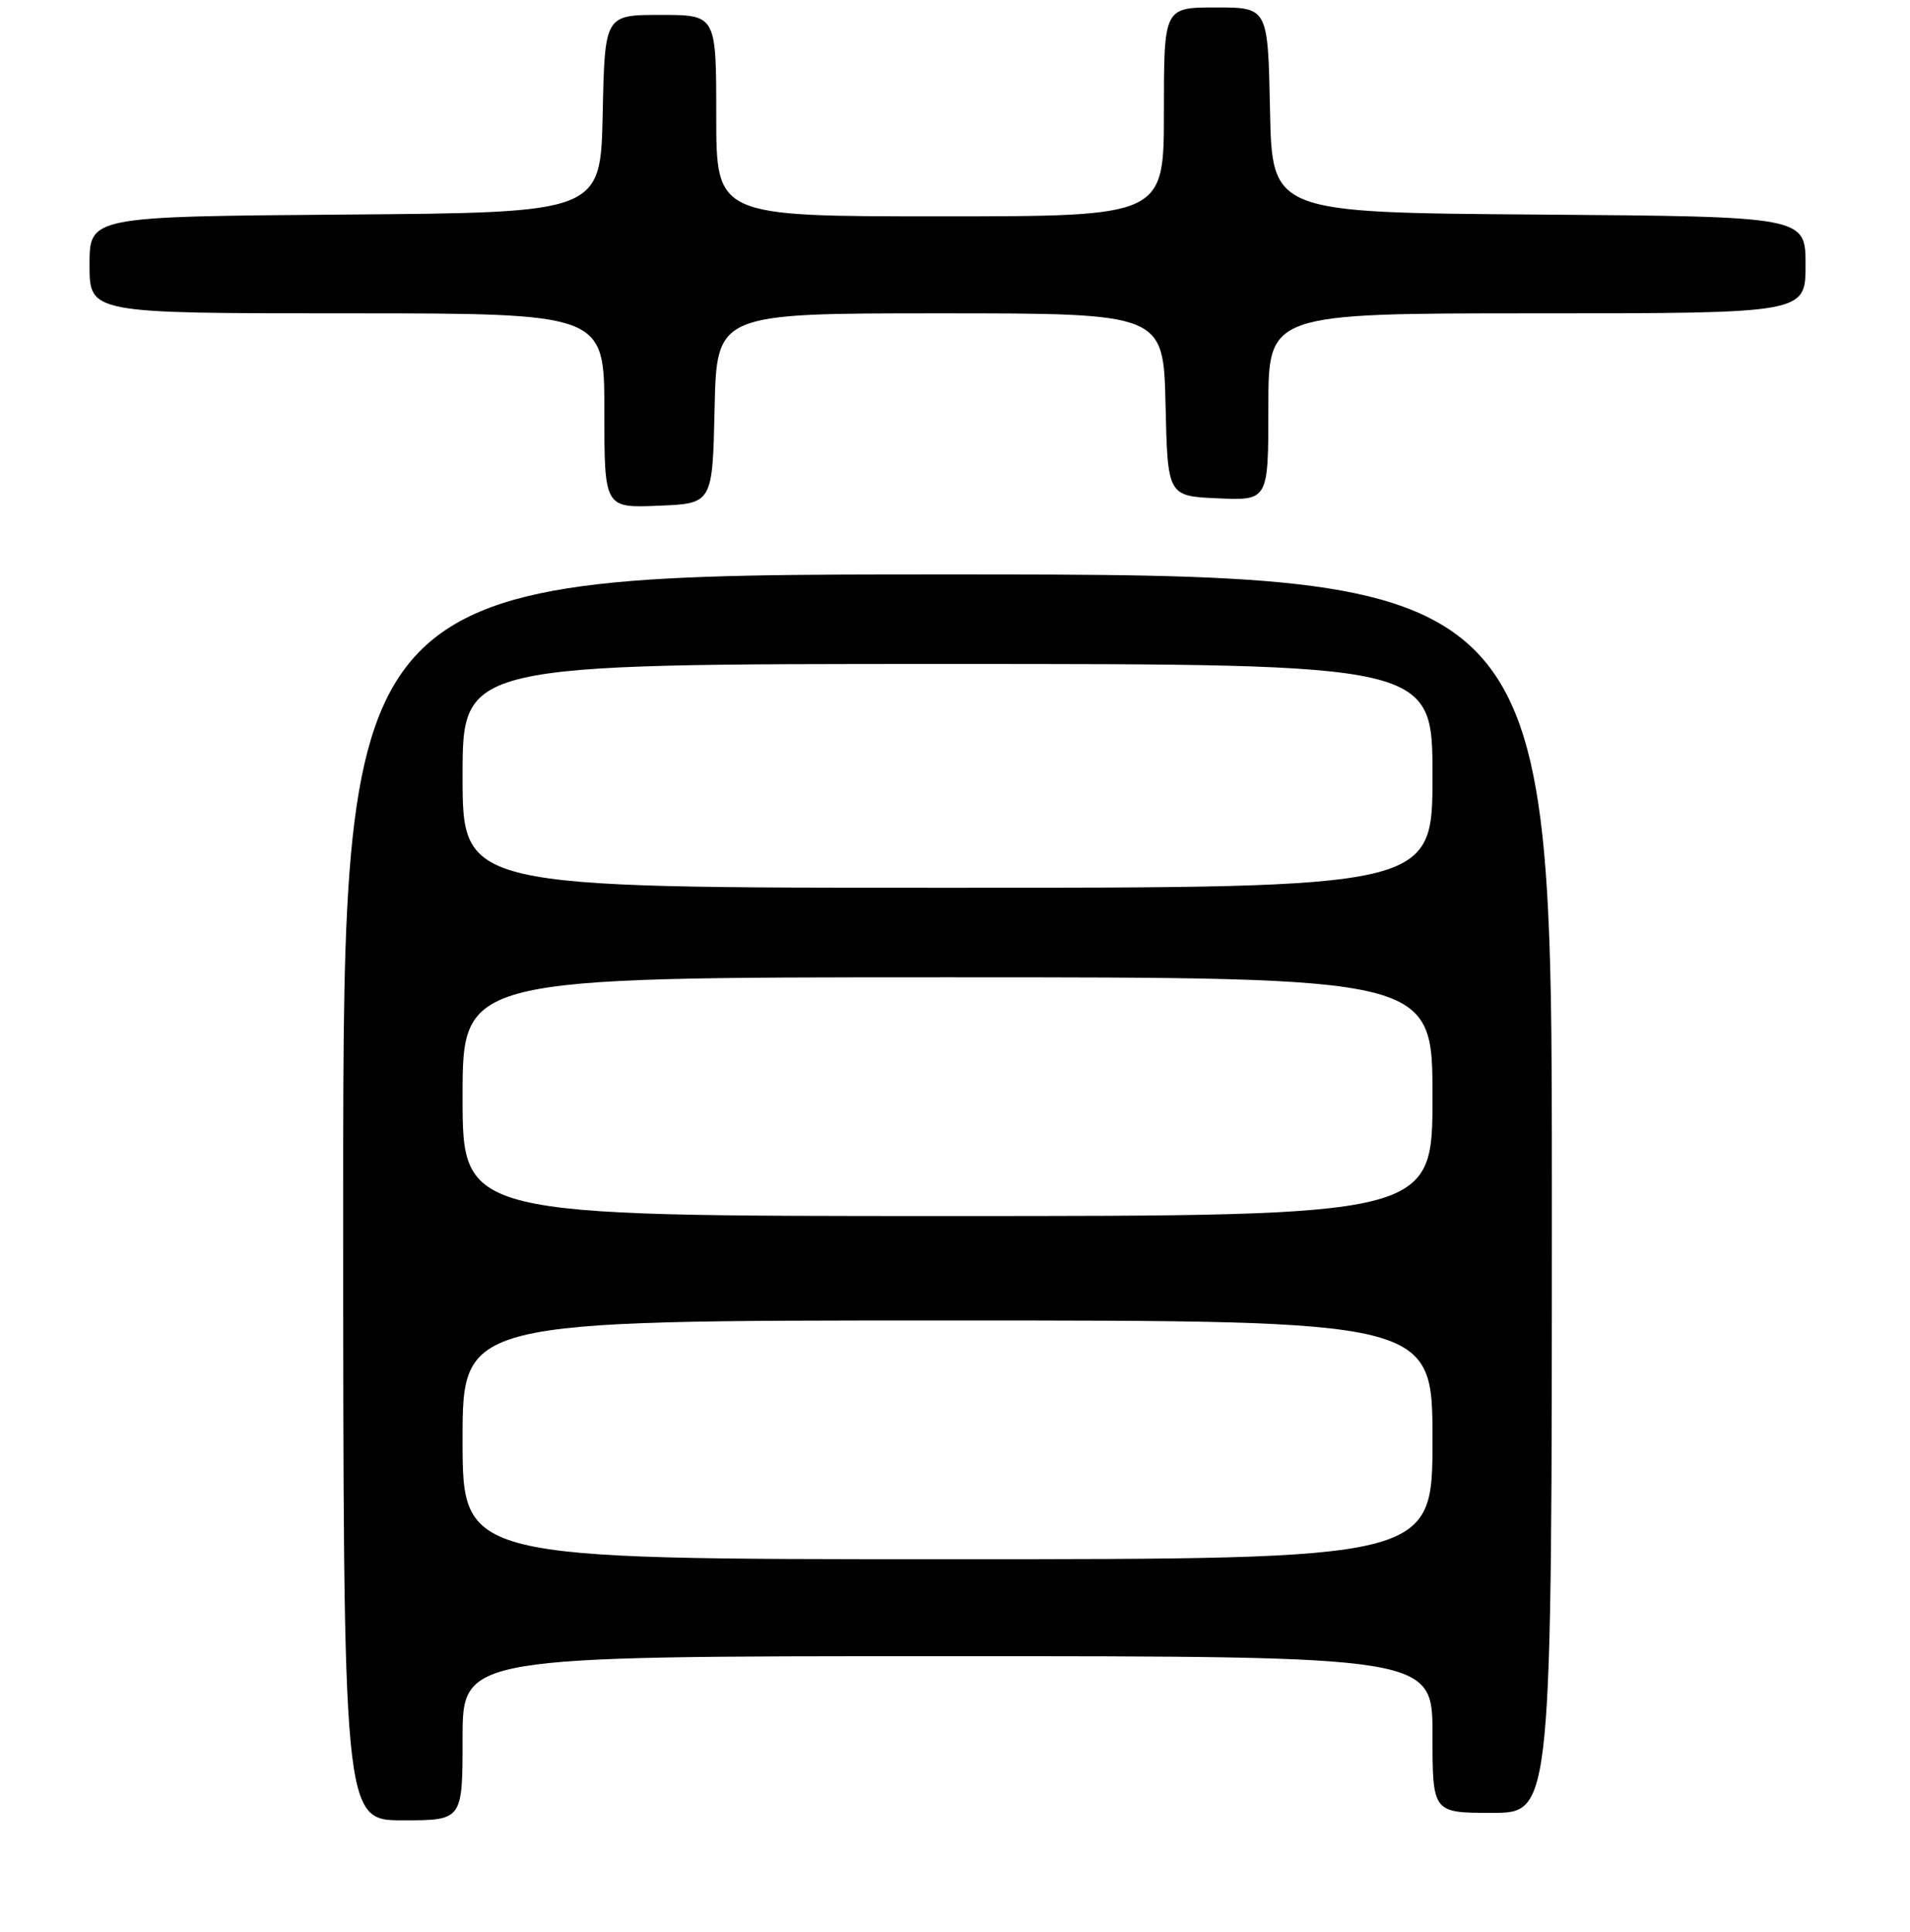 <?xml version="1.0" encoding="UTF-8" standalone="no"?>
<!DOCTYPE svg PUBLIC "-//W3C//DTD SVG 1.1//EN" "http://www.w3.org/Graphics/SVG/1.1/DTD/svg11.dtd" >
<svg xmlns="http://www.w3.org/2000/svg" xmlns:xlink="http://www.w3.org/1999/xlink" version="1.1" viewBox="0 0 256 259">
 <g >
 <path fill="currentColor"
d=" M 62.00 233.00 C 62.00 222.00 62.00 222.00 127.00 222.00 C 192.00 222.00 192.00 222.00 192.00 232.50 C 192.00 243.00 192.00 243.00 200.00 243.00 C 208.00 243.00 208.00 243.00 208.00 160.00 C 208.00 77.00 208.00 77.00 127.00 77.00 C 46.00 77.00 46.00 77.00 46.00 160.50 C 46.00 244.00 46.00 244.00 54.00 244.00 C 62.00 244.00 62.00 244.00 62.00 233.00 Z  M 95.78 54.75 C 96.06 42.00 96.06 42.00 126.00 42.00 C 155.94 42.00 155.94 42.00 156.22 54.25 C 156.50 66.50 156.50 66.50 163.25 66.80 C 170.00 67.09 170.00 67.09 170.00 54.55 C 170.00 42.00 170.00 42.00 206.00 42.00 C 242.00 42.00 242.00 42.00 242.00 35.51 C 242.00 29.03 242.00 29.03 206.25 28.76 C 170.50 28.50 170.50 28.50 170.22 14.75 C 169.94 1.00 169.94 1.00 162.97 1.00 C 156.00 1.00 156.00 1.00 156.00 15.00 C 156.00 29.00 156.00 29.00 126.00 29.00 C 96.00 29.00 96.00 29.00 96.00 15.50 C 96.00 2.00 96.00 2.00 88.53 2.00 C 81.06 2.00 81.06 2.00 80.78 15.25 C 80.50 28.50 80.50 28.50 46.25 28.76 C 12.00 29.03 12.00 29.03 12.00 35.51 C 12.00 42.00 12.00 42.00 46.50 42.00 C 81.00 42.00 81.00 42.00 81.00 55.04 C 81.00 68.09 81.00 68.09 88.25 67.79 C 95.50 67.50 95.50 67.50 95.78 54.75 Z  M 62.00 193.00 C 62.00 177.00 62.00 177.00 127.00 177.00 C 192.00 177.00 192.00 177.00 192.00 193.00 C 192.00 209.00 192.00 209.00 127.00 209.00 C 62.00 209.00 62.00 209.00 62.00 193.00 Z  M 62.00 147.00 C 62.00 131.00 62.00 131.00 127.00 131.00 C 192.00 131.00 192.00 131.00 192.00 147.00 C 192.00 163.00 192.00 163.00 127.00 163.00 C 62.00 163.00 62.00 163.00 62.00 147.00 Z  M 62.00 104.00 C 62.00 89.00 62.00 89.00 127.00 89.00 C 192.00 89.00 192.00 89.00 192.00 104.00 C 192.00 119.00 192.00 119.00 127.00 119.00 C 62.00 119.00 62.00 119.00 62.00 104.00 Z "/>
</g>
</svg>